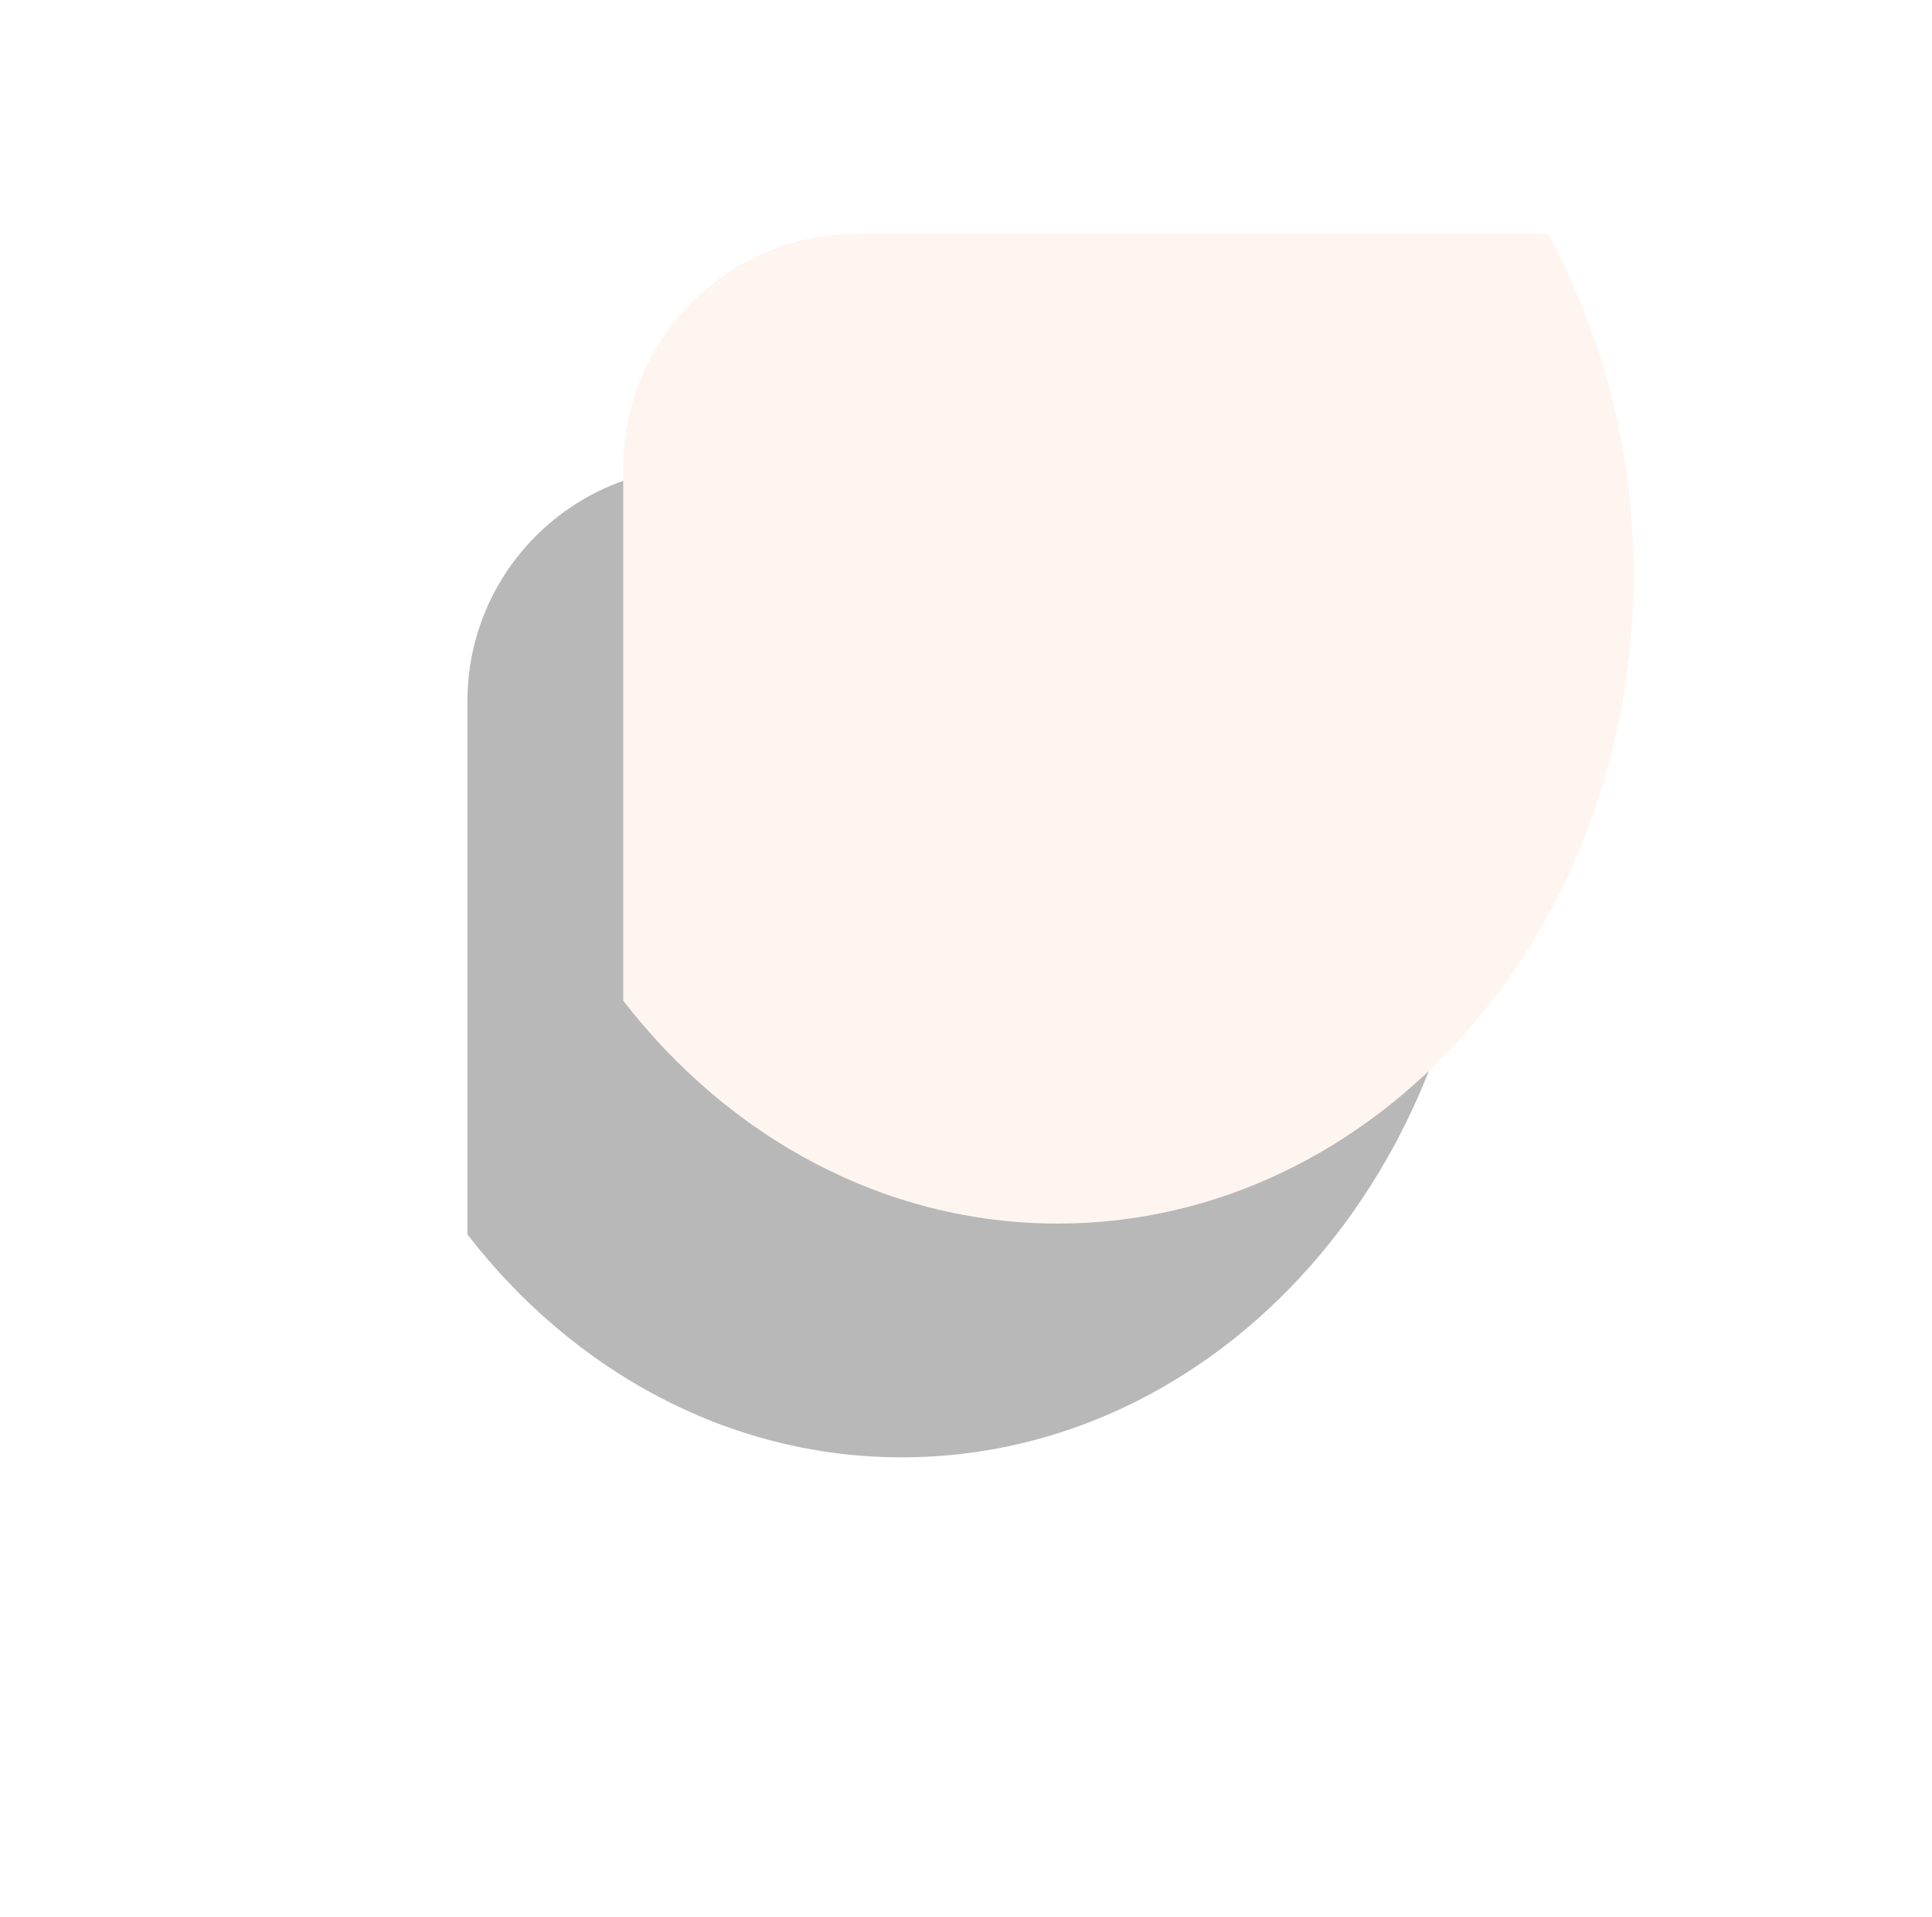 <svg xmlns="http://www.w3.org/2000/svg" xmlns:xlink="http://www.w3.org/1999/xlink" width="124" height="123"><defs><path id="b" d="M5.515 0h44.339c8.284 0 15 6.716 15 15v34.21c-6.777 8.764-16.758 14.303-27.888 14.303C16.55 63.513 0 44.877 0 21.885 0 13.857 2.018 6.36 5.515 0z"/><filter id="a" width="261.9%" height="265.3%" x="-65.5%" y="-59%" filterUnits="objectBoundingBox"><feOffset dx="10" dy="15" in="SourceAlpha" result="shadowOffsetOuter1"/><feGaussianBlur in="shadowOffsetOuter1" result="shadowBlurOuter1" stdDeviation="15"/><feColorMatrix in="shadowBlurOuter1" values="0 0 0 0 0 0 0 0 0 0 0 0 0 0 0 0 0 0 0.06 0"/></filter></defs><g fill="none" fill-rule="evenodd" opacity=".278" transform="matrix(-1 0 0 1 104.854 15)"><use fill="#000" filter="url(#a)" xlink:href="#b"/><use fill="#FCDCCE" xlink:href="#b"/></g></svg>